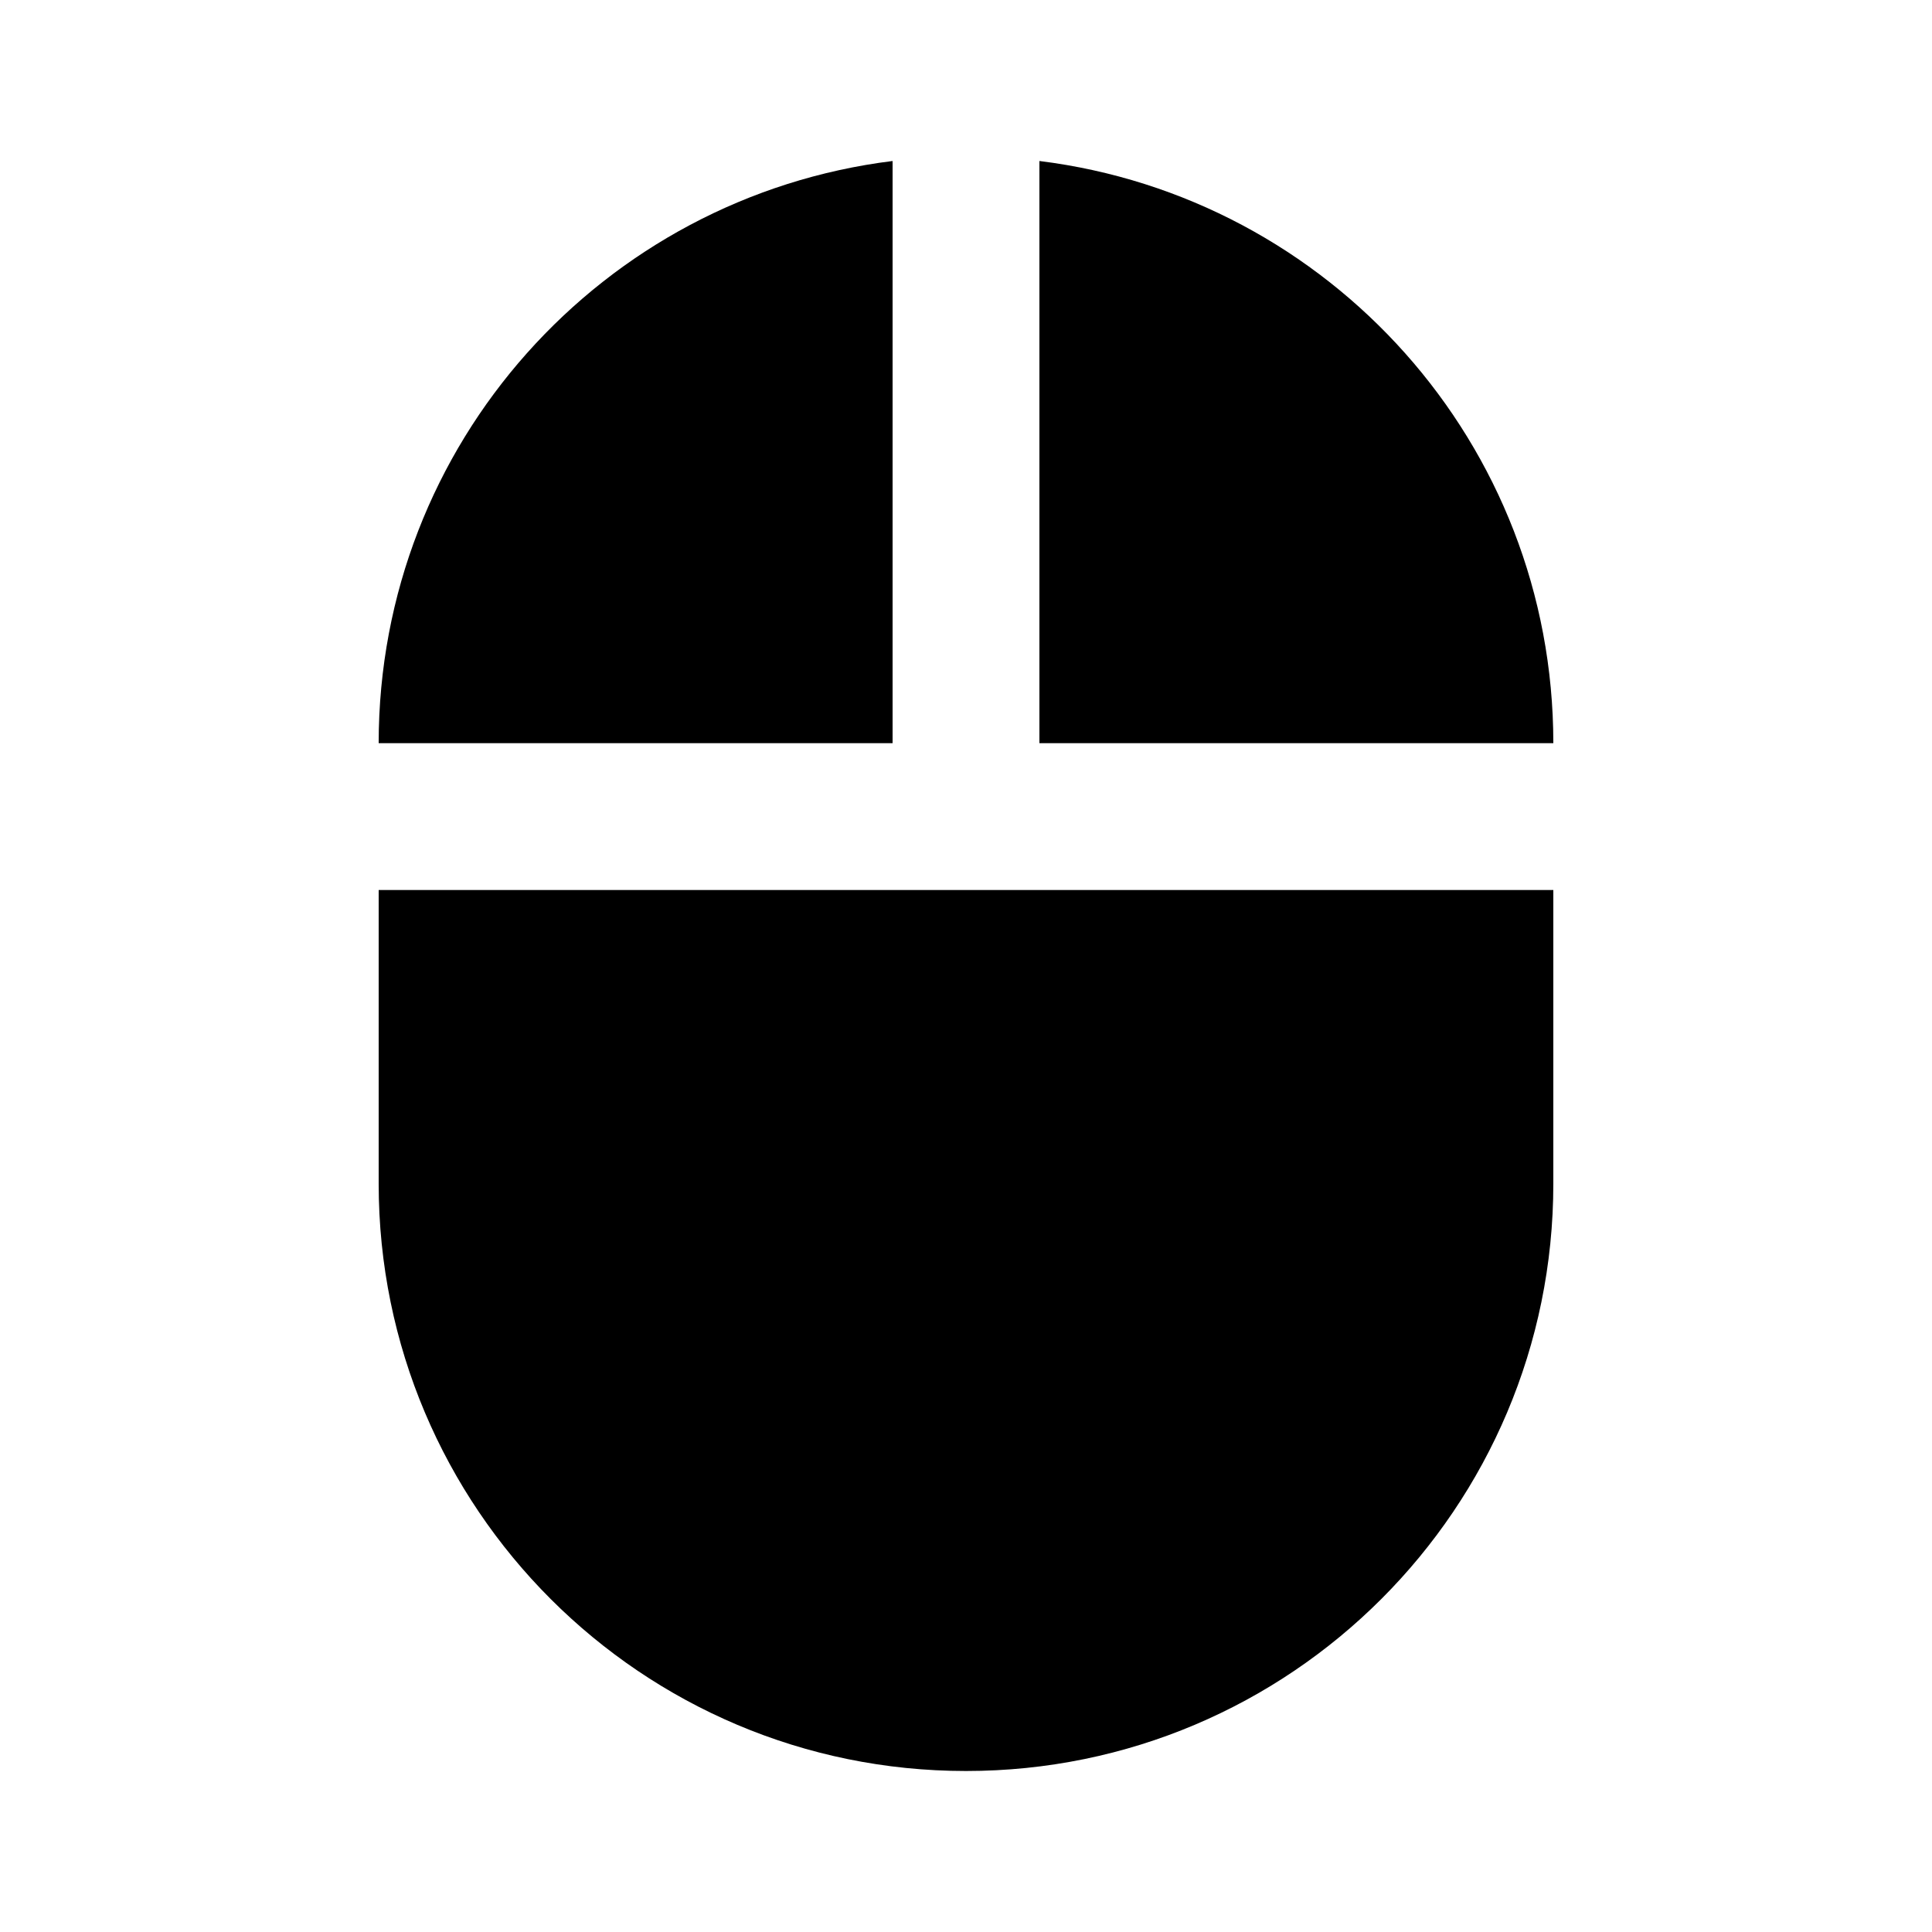 <svg version="1.1" id="master" xmlns="http://www.w3.org/2000/svg" xmlns:xlink="http://www.w3.org/1999/xlink" x="0px" y="0px"
	 width="24px" height="24px" viewBox="0 0 24 24" enable-background="new 0 0 24 24" xml:space="preserve">
<path d="M12.912,2v7.232h6.384C19.296,5.511,16.515,2.447,12.912,2z M4.704,14.704C4.704,18.734,7.969,22,12,22
	c4.031,0,7.296-3.266,7.296-7.296v-3.648H4.704V14.704z M11.088,2C7.485,2.447,4.704,5.511,4.704,9.232h6.384V2z"/>
</svg>
